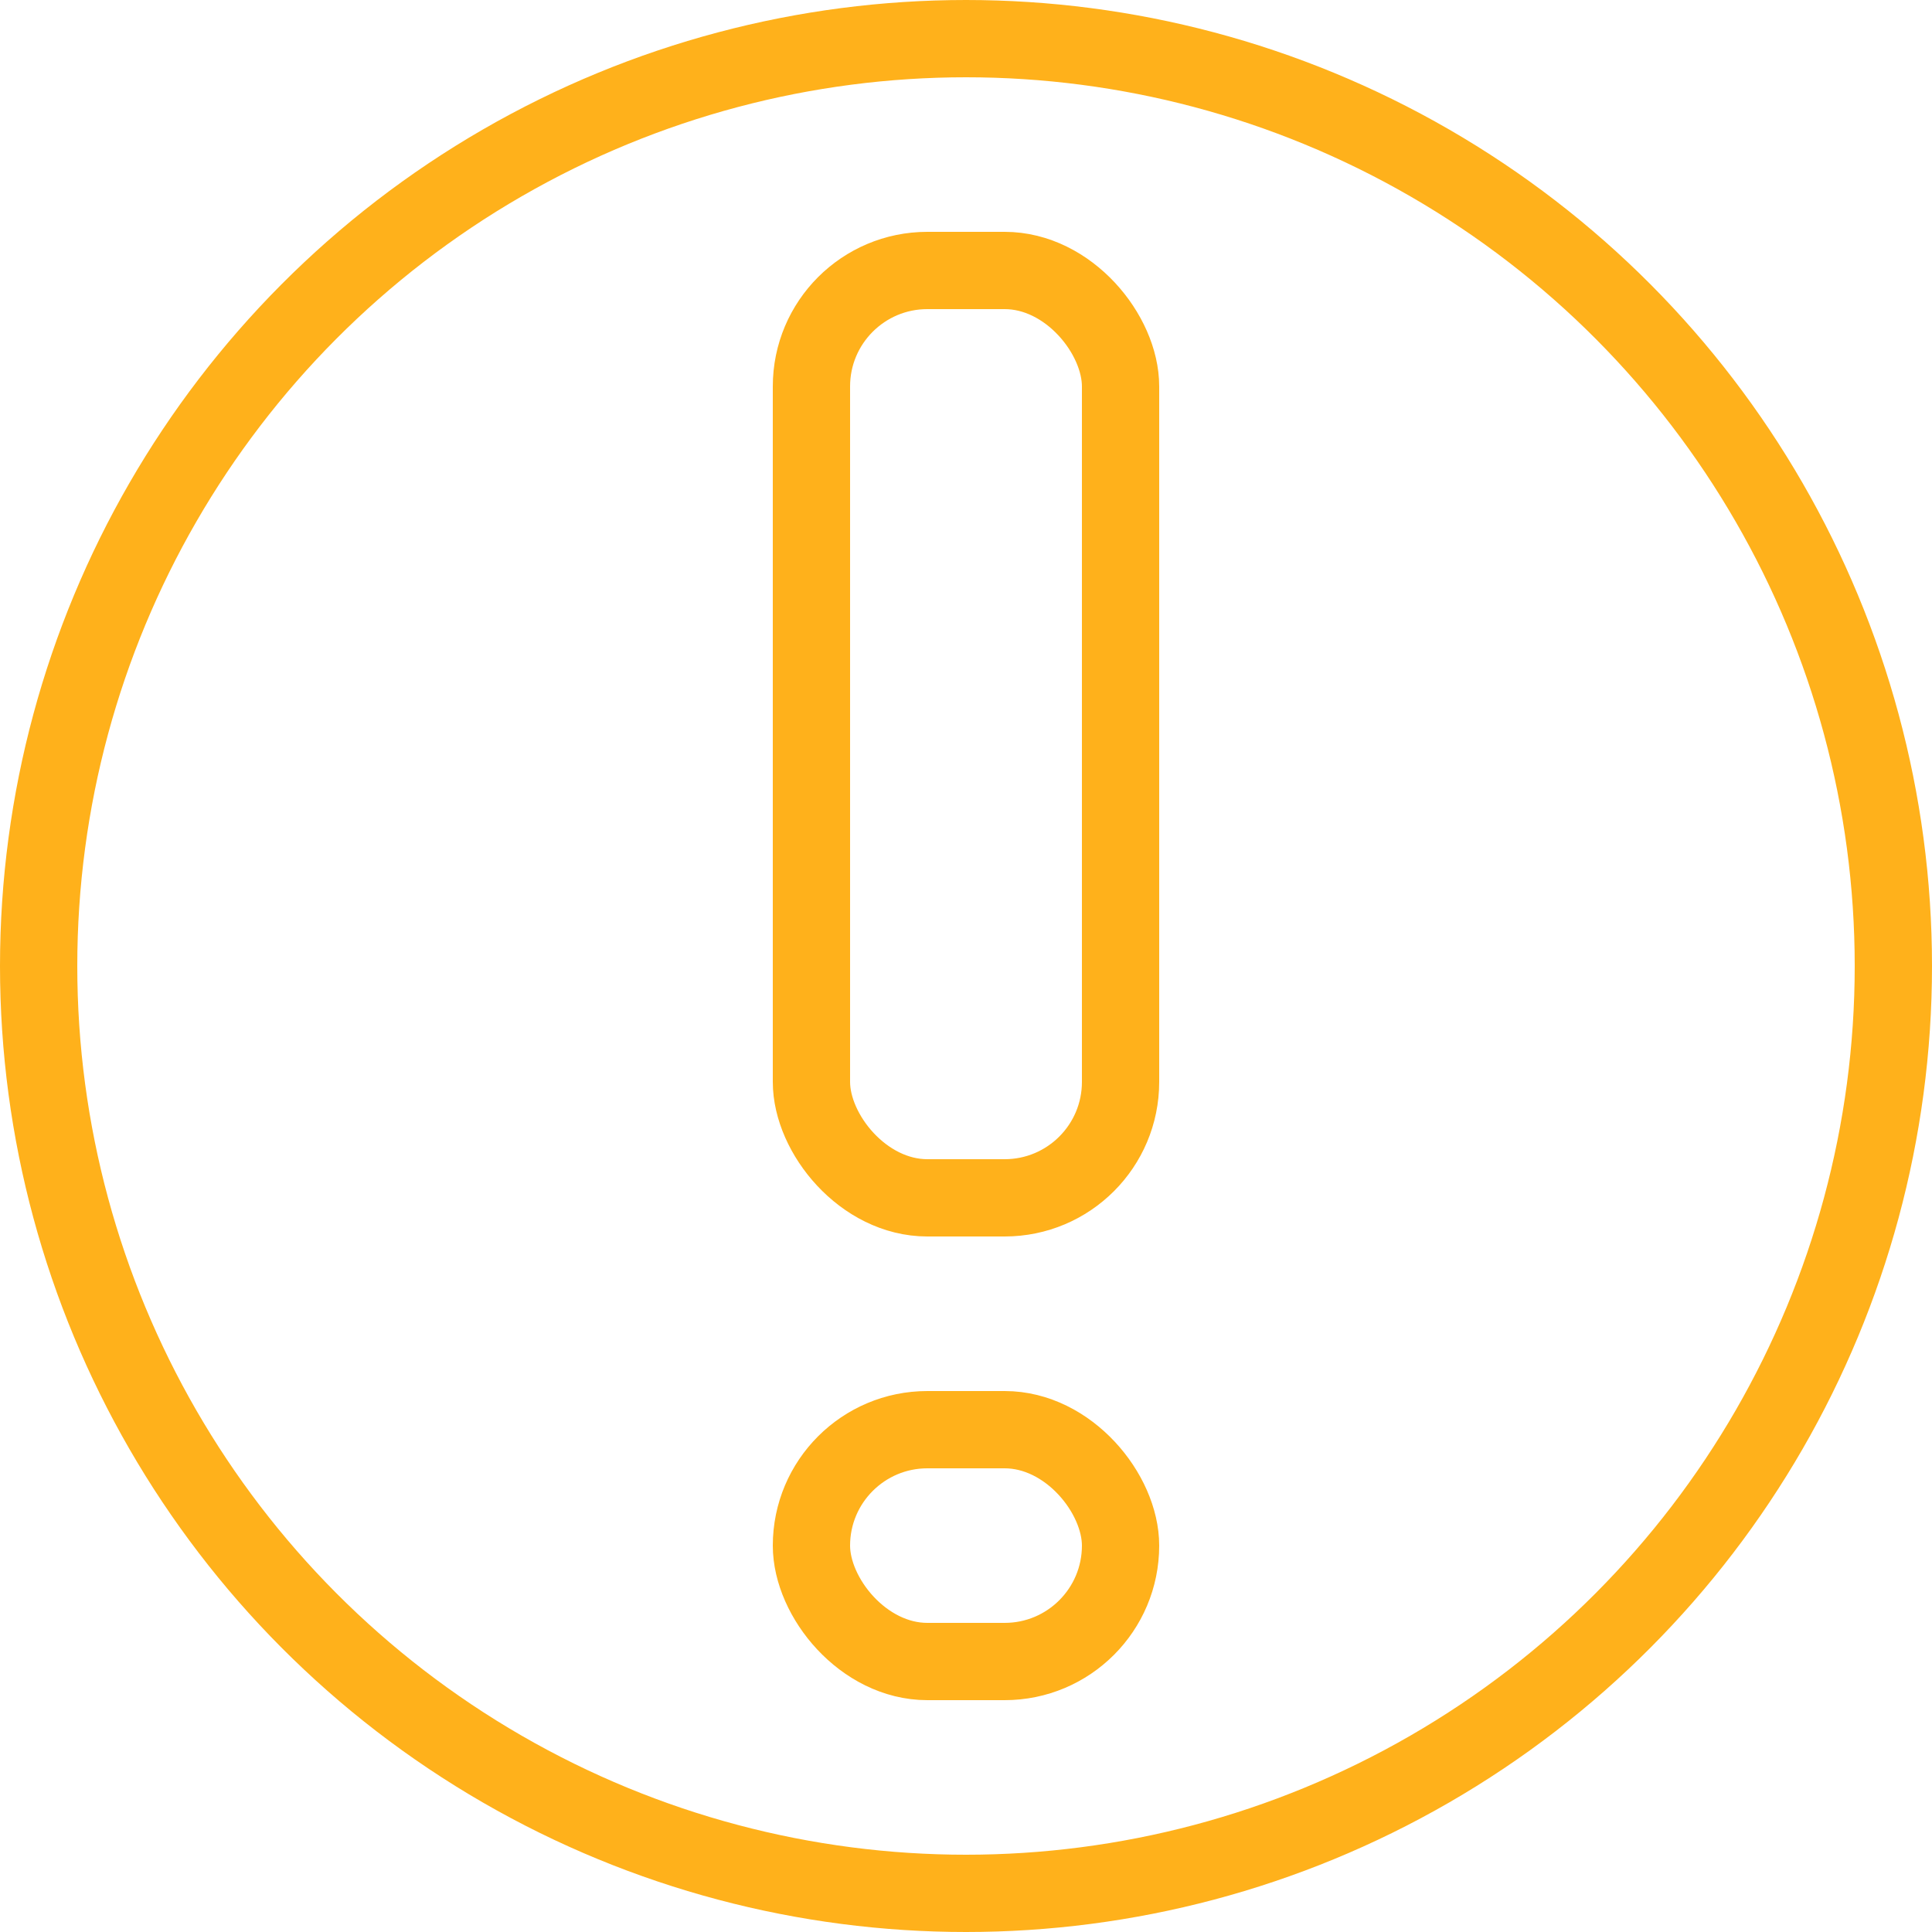 <svg xmlns="http://www.w3.org/2000/svg" width="25" height="25" viewBox="0 0 25 25">
  <g id="Group_1" data-name="Group 1" transform="translate(-945 -596)">
    <g id="Ellipse_1" data-name="Ellipse 1" transform="translate(945 596)" fill="none" stroke="#ffb11b" stroke-width="1">
      <circle cx="12.5" cy="12.5" r="12.5" stroke="none"/>
      <circle cx="12.5" cy="12.5" r="12" fill="none"/>
    </g>
    <g id="Rectangle_1" data-name="Rectangle 1" transform="translate(955 599)" fill="none" stroke="#ffb11b" stroke-width="1">
      <rect width="5" height="13" rx="2" stroke="none"/>
      <rect x="0.5" y="0.5" width="4" height="12" rx="1.5" fill="none"/>
    </g>
    <g id="Rectangle_2" data-name="Rectangle 2" transform="translate(955 614)" fill="none" stroke="#ffb11b" stroke-width="1">
      <rect width="5" height="4" rx="2" stroke="none"/>
      <rect x="0.5" y="0.5" width="4" height="3" rx="1.5" fill="none"/>
    </g>
  </g>
</svg>
